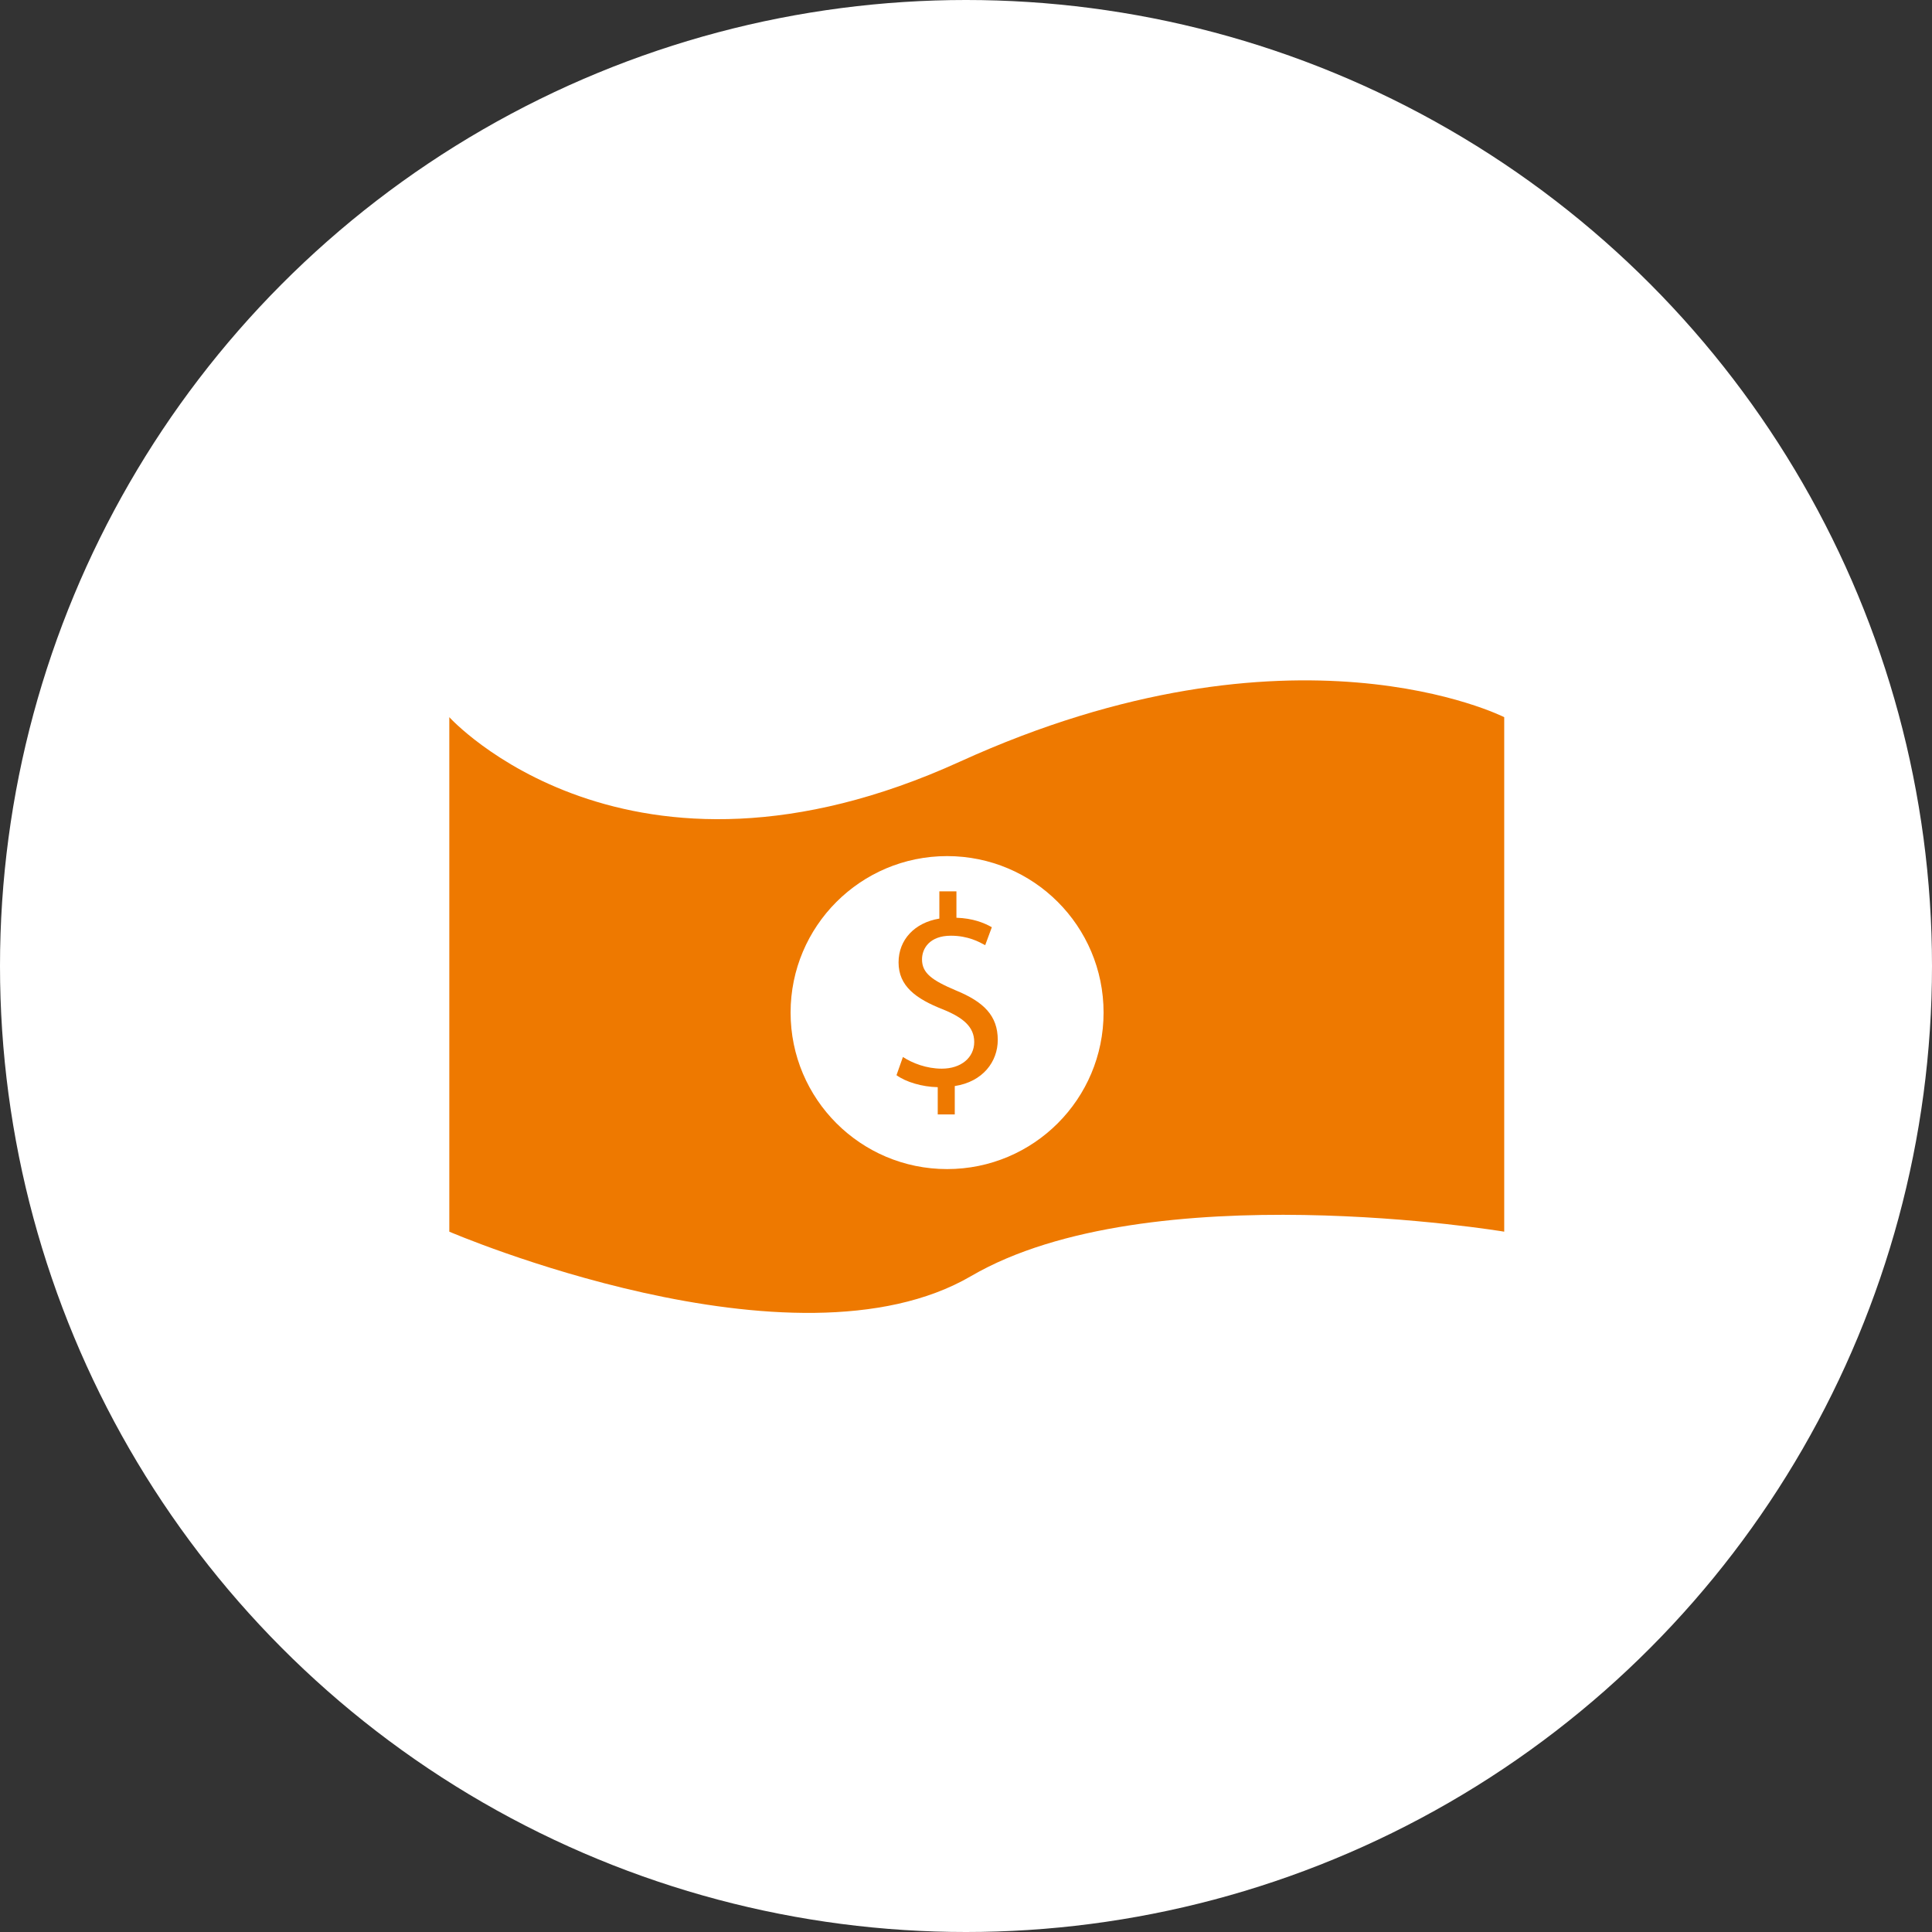 <?xml version="1.0" encoding="UTF-8"?>
<svg width="43px" height="43px" viewBox="0 0 43 43" version="1.1" xmlns="http://www.w3.org/2000/svg" xmlns:xlink="http://www.w3.org/1999/xlink">
    <rect x="0" y="0" width="43" height="43" fill="#333333" stroke="none"/>
    <!-- Generator: Sketch 42 (36781) - http://www.bohemiancoding.com/sketch -->
    <title>02</title>
    <desc>Created with Sketch.</desc>
    <defs></defs>
    <g id="Page-1" stroke="none" stroke-width="1" fill="none" fill-rule="evenodd">
        <g id="工作台" transform="translate(-298, -371)">
            <g id="02" transform="translate(298, 371)">
                <circle id="Oval" fill="#FFFFFF" cx="21.5" cy="21.5" r="21.5"></circle>
                <g id="Page-1" transform="translate(10, 14)" fill="#EE7900">
                    <path d="M11.271,8.042 C10.746,7.819 10.521,7.66 10.521,7.353 C10.521,7.105 10.696,6.826 11.163,6.826 C11.548,6.826 11.796,6.965 11.927,7.037 L12.075,6.637 C11.895,6.535 11.648,6.438 11.287,6.426 L11.287,5.838 L10.907,5.838 L10.907,6.445 C10.355,6.535 9.999,6.917 9.999,7.419 C9.999,7.945 10.379,8.229 10.997,8.47 C11.445,8.653 11.683,8.86 11.683,9.191 C11.683,9.538 11.392,9.785 10.961,9.785 C10.621,9.785 10.308,9.663 10.096,9.525 L9.953,9.93 C10.162,10.082 10.521,10.19 10.871,10.197 L10.871,10.803 L11.25,10.803 L11.25,10.172 C11.877,10.076 12.207,9.627 12.207,9.145 C12.207,8.606 11.895,8.297 11.271,8.042" id="Fill-1"></path>
                    <g id="Group-5" transform="translate(0, 0.364)">
                        <path d="M11.079,11.656 C9.155,11.656 7.596,10.097 7.596,8.173 C7.596,6.249 9.155,4.69 11.079,4.69 C13.005,4.69 14.562,6.249 14.562,8.173 C14.562,10.097 13.005,11.656 11.079,11.656 M11.366,2.587 C3.954,5.964 0,1.598 0,1.598 L0,13.049 C0,13.049 7.662,16.345 11.614,14.037 C15.571,11.73 23.479,13.049 23.479,13.049 L23.479,1.598 C23.479,1.598 18.782,-0.79 11.366,2.587" id="Fill-3"></path>
                    </g>
                </g>
            </g>
        </g>
    </g>
</svg>